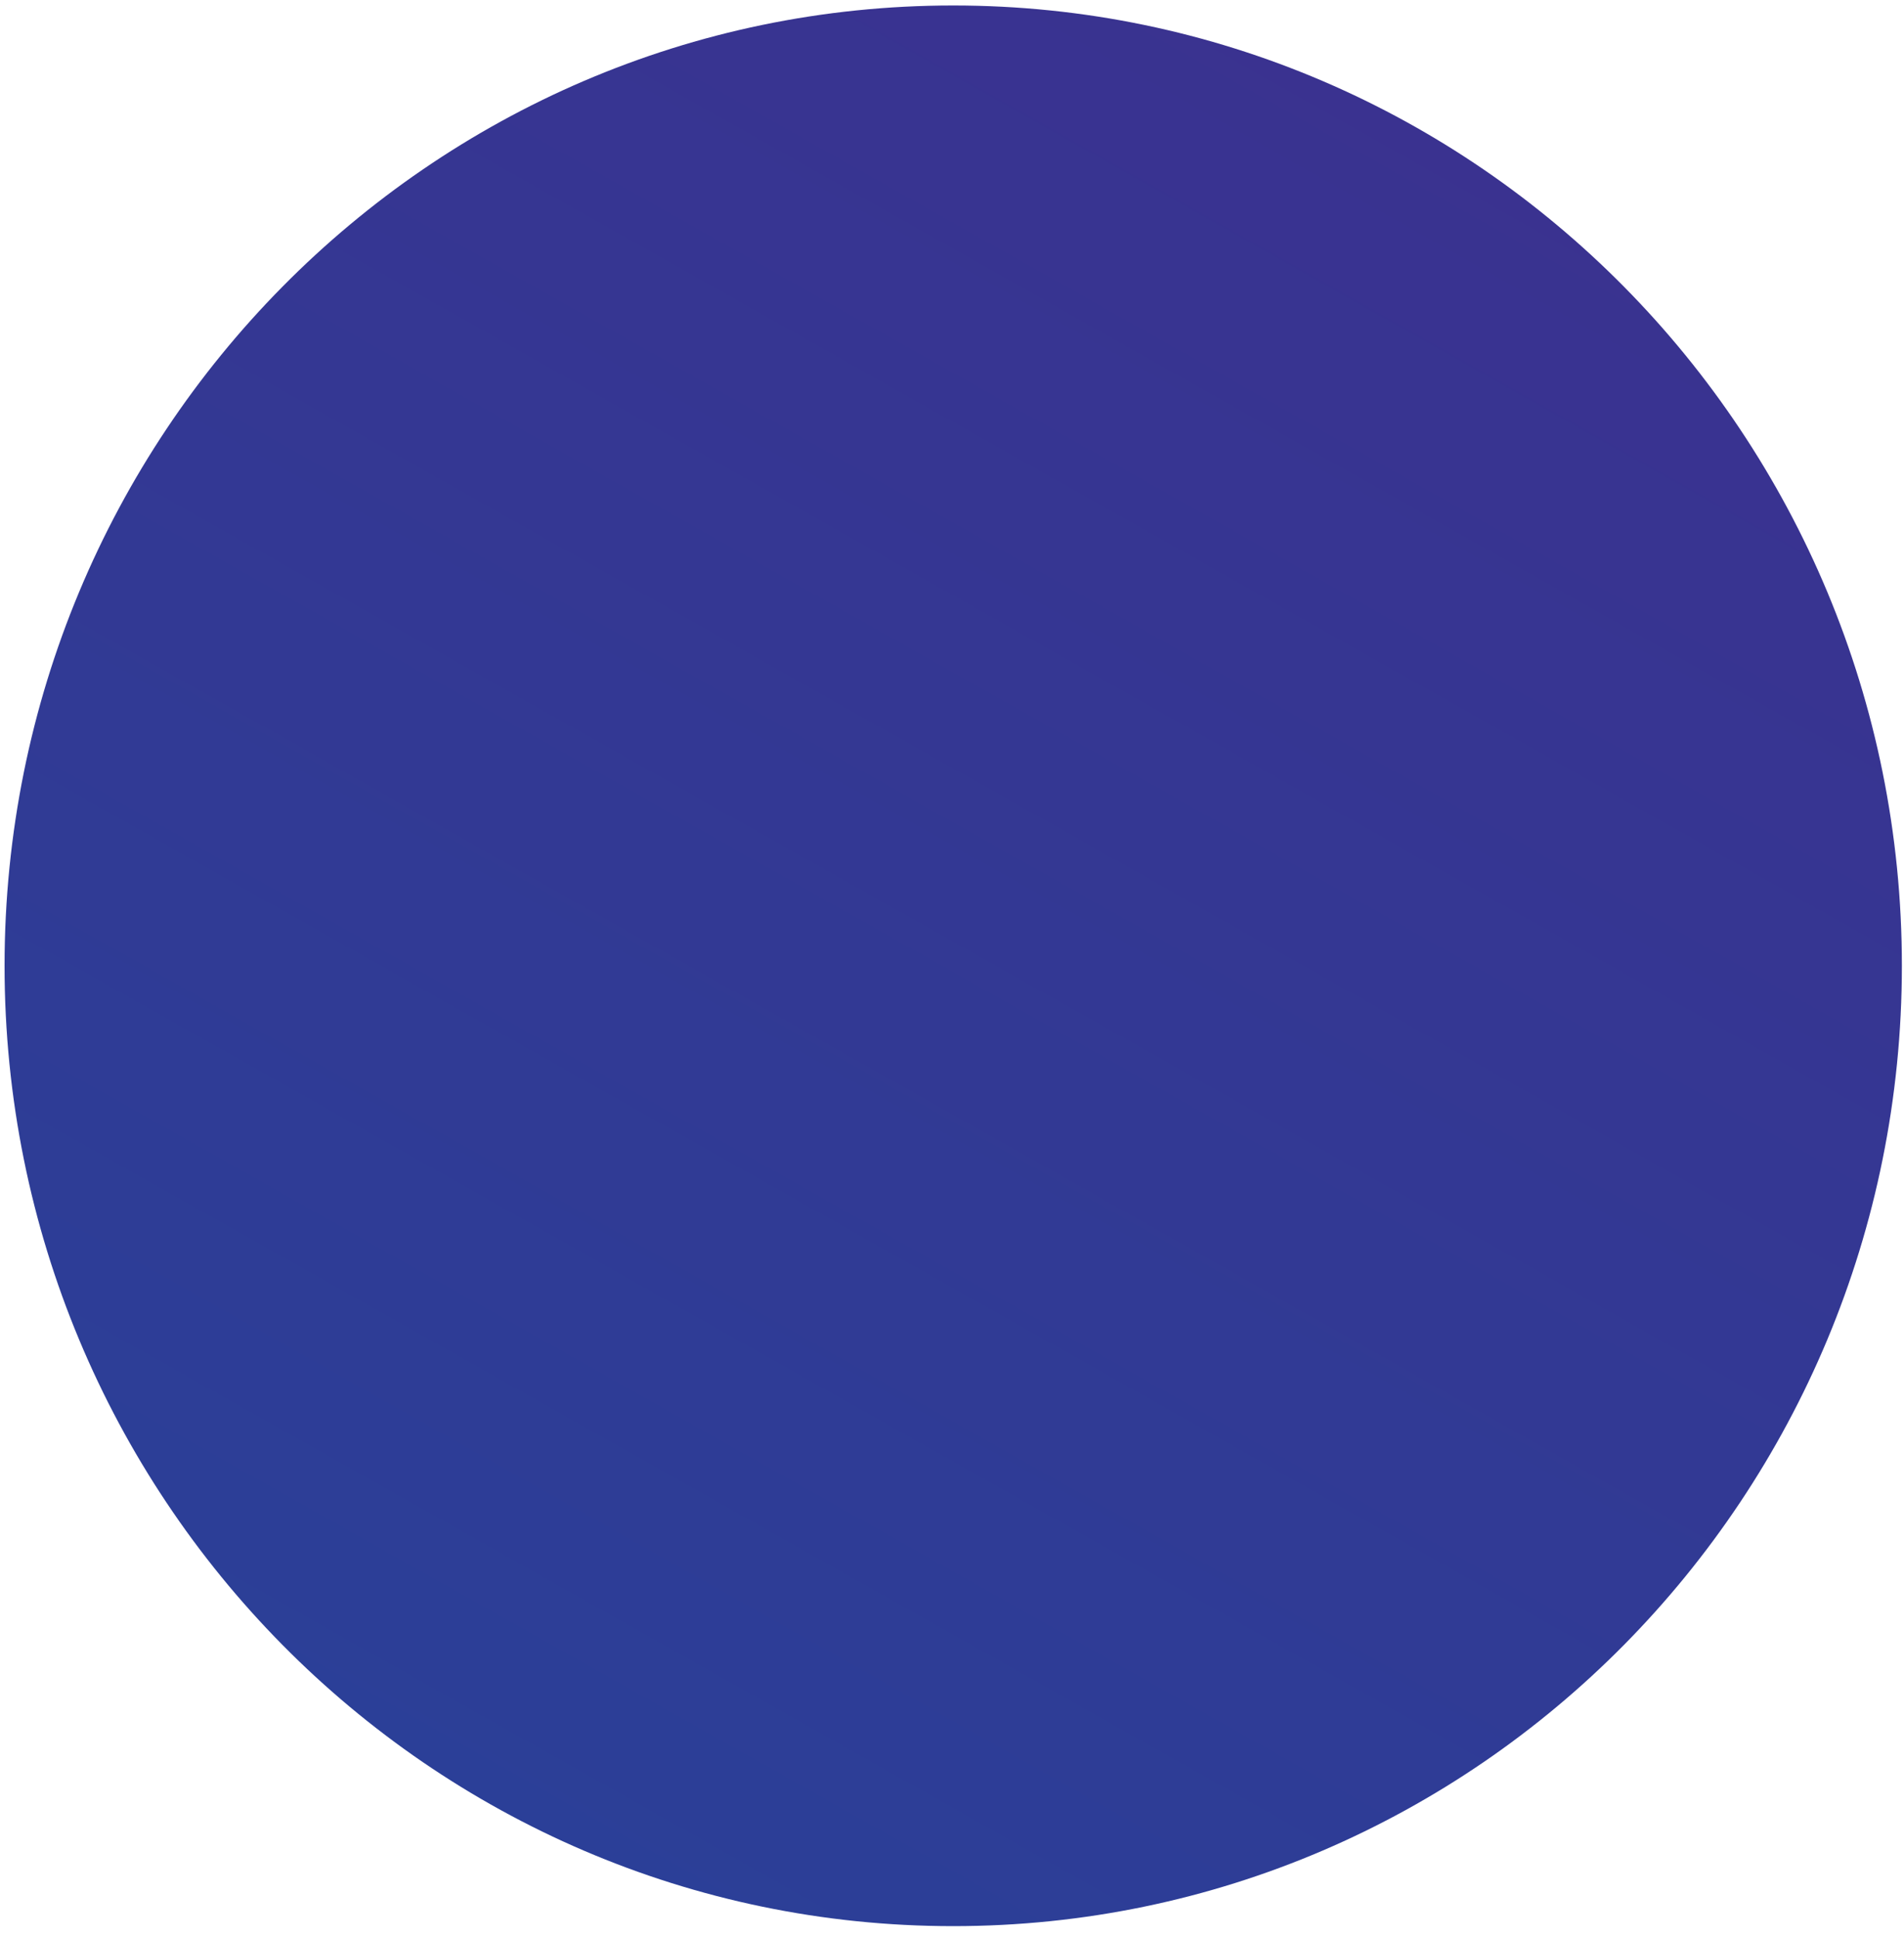 <svg width="113" height="115" viewBox="0 0 113 115" fill="none" xmlns="http://www.w3.org/2000/svg">
<path d="M56.572 114.285C87.667 114.285 112.874 88.774 112.874 57.305C112.874 25.836 87.667 0.325 56.572 0.325C25.478 0.325 0.271 25.836 0.271 57.305C0.271 88.774 25.478 114.285 56.572 114.285Z" fill="url(#paint0_linear_1_12)"/>
<defs>
<linearGradient id="paint0_linear_1_12" x1="-200.094" y1="524.032" x2="112.46" y2="-30.838" gradientUnits="userSpaceOnUse">
<stop offset="0.22" stop-color="#081846"/>
<stop offset="0.55" stop-color="#1B4DA0"/>
<stop offset="1" stop-color="#402D8D"/>
</linearGradient>
</defs>
</svg>

